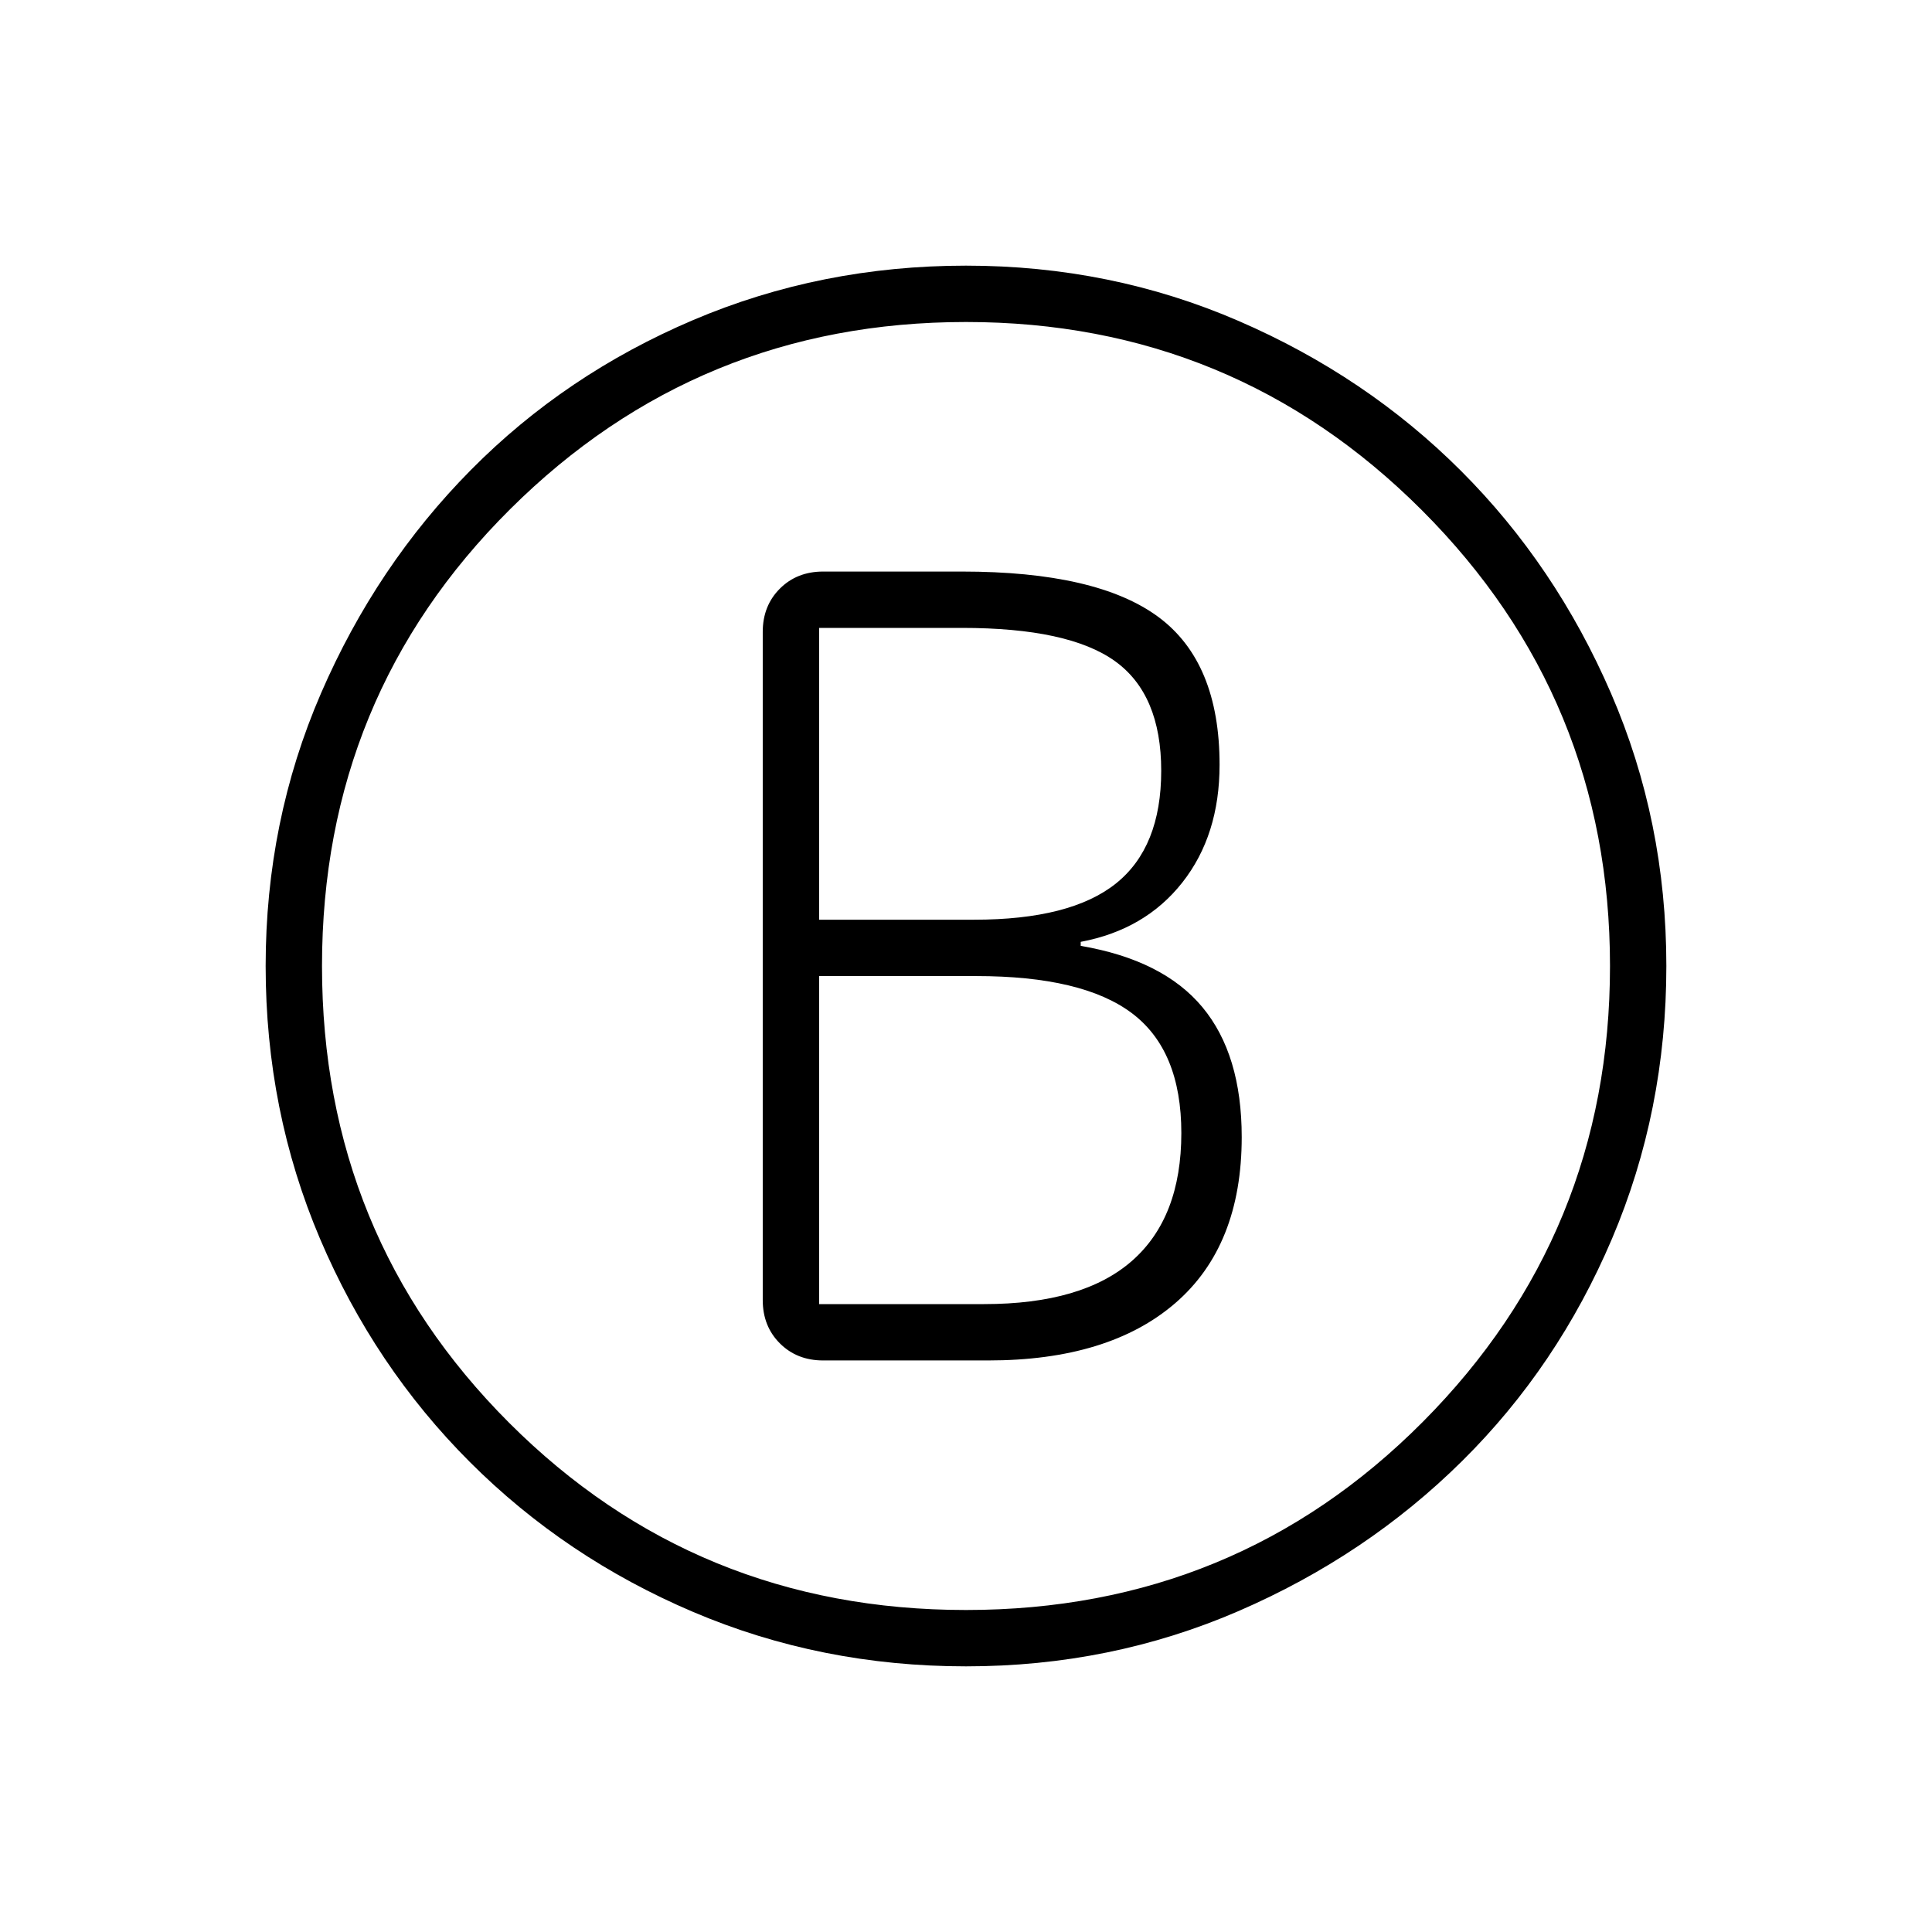 <svg xmlns="http://www.w3.org/2000/svg" height="24" viewBox="0 -960 960 960" width="24"><path d="M409-284h82q60 0 93-28.5t33-82.5q0-41-19.5-64.5T537-490v-2q32-6 50.5-29.5T606-580q0-51-30.5-73.5T478-676h-69q-13 0-21.5 8.5T379-646v332q0 13 8.5 21.5T409-284Zm-2-219v-145h71q53 0 76 16.5t23 54.5q0 38-22.5 56T484-503h-77Zm0 191v-163h78q53 0 77.5 18.5T587-397q0 42-24.5 63.5T489-312h-82Zm73 180q-72 0-135.5-27t-111-74.5Q186-281 159-344.5T132-480q0-72 27.5-135.5t74.5-111Q281-774 344.5-801T480-828q72 0 135.5 27.5T726-726q47 47 74.5 110.5T828-480q0 72-27 135.5T726.5-234q-47.5 47-111 74.5T480-132Zm0-28q134 0 227-93.5T800-480q0-133-93.5-226.5T480-800q-133 0-226.5 93T160-480q0 134 93 227t227 93Zm0-320Z"/></svg>